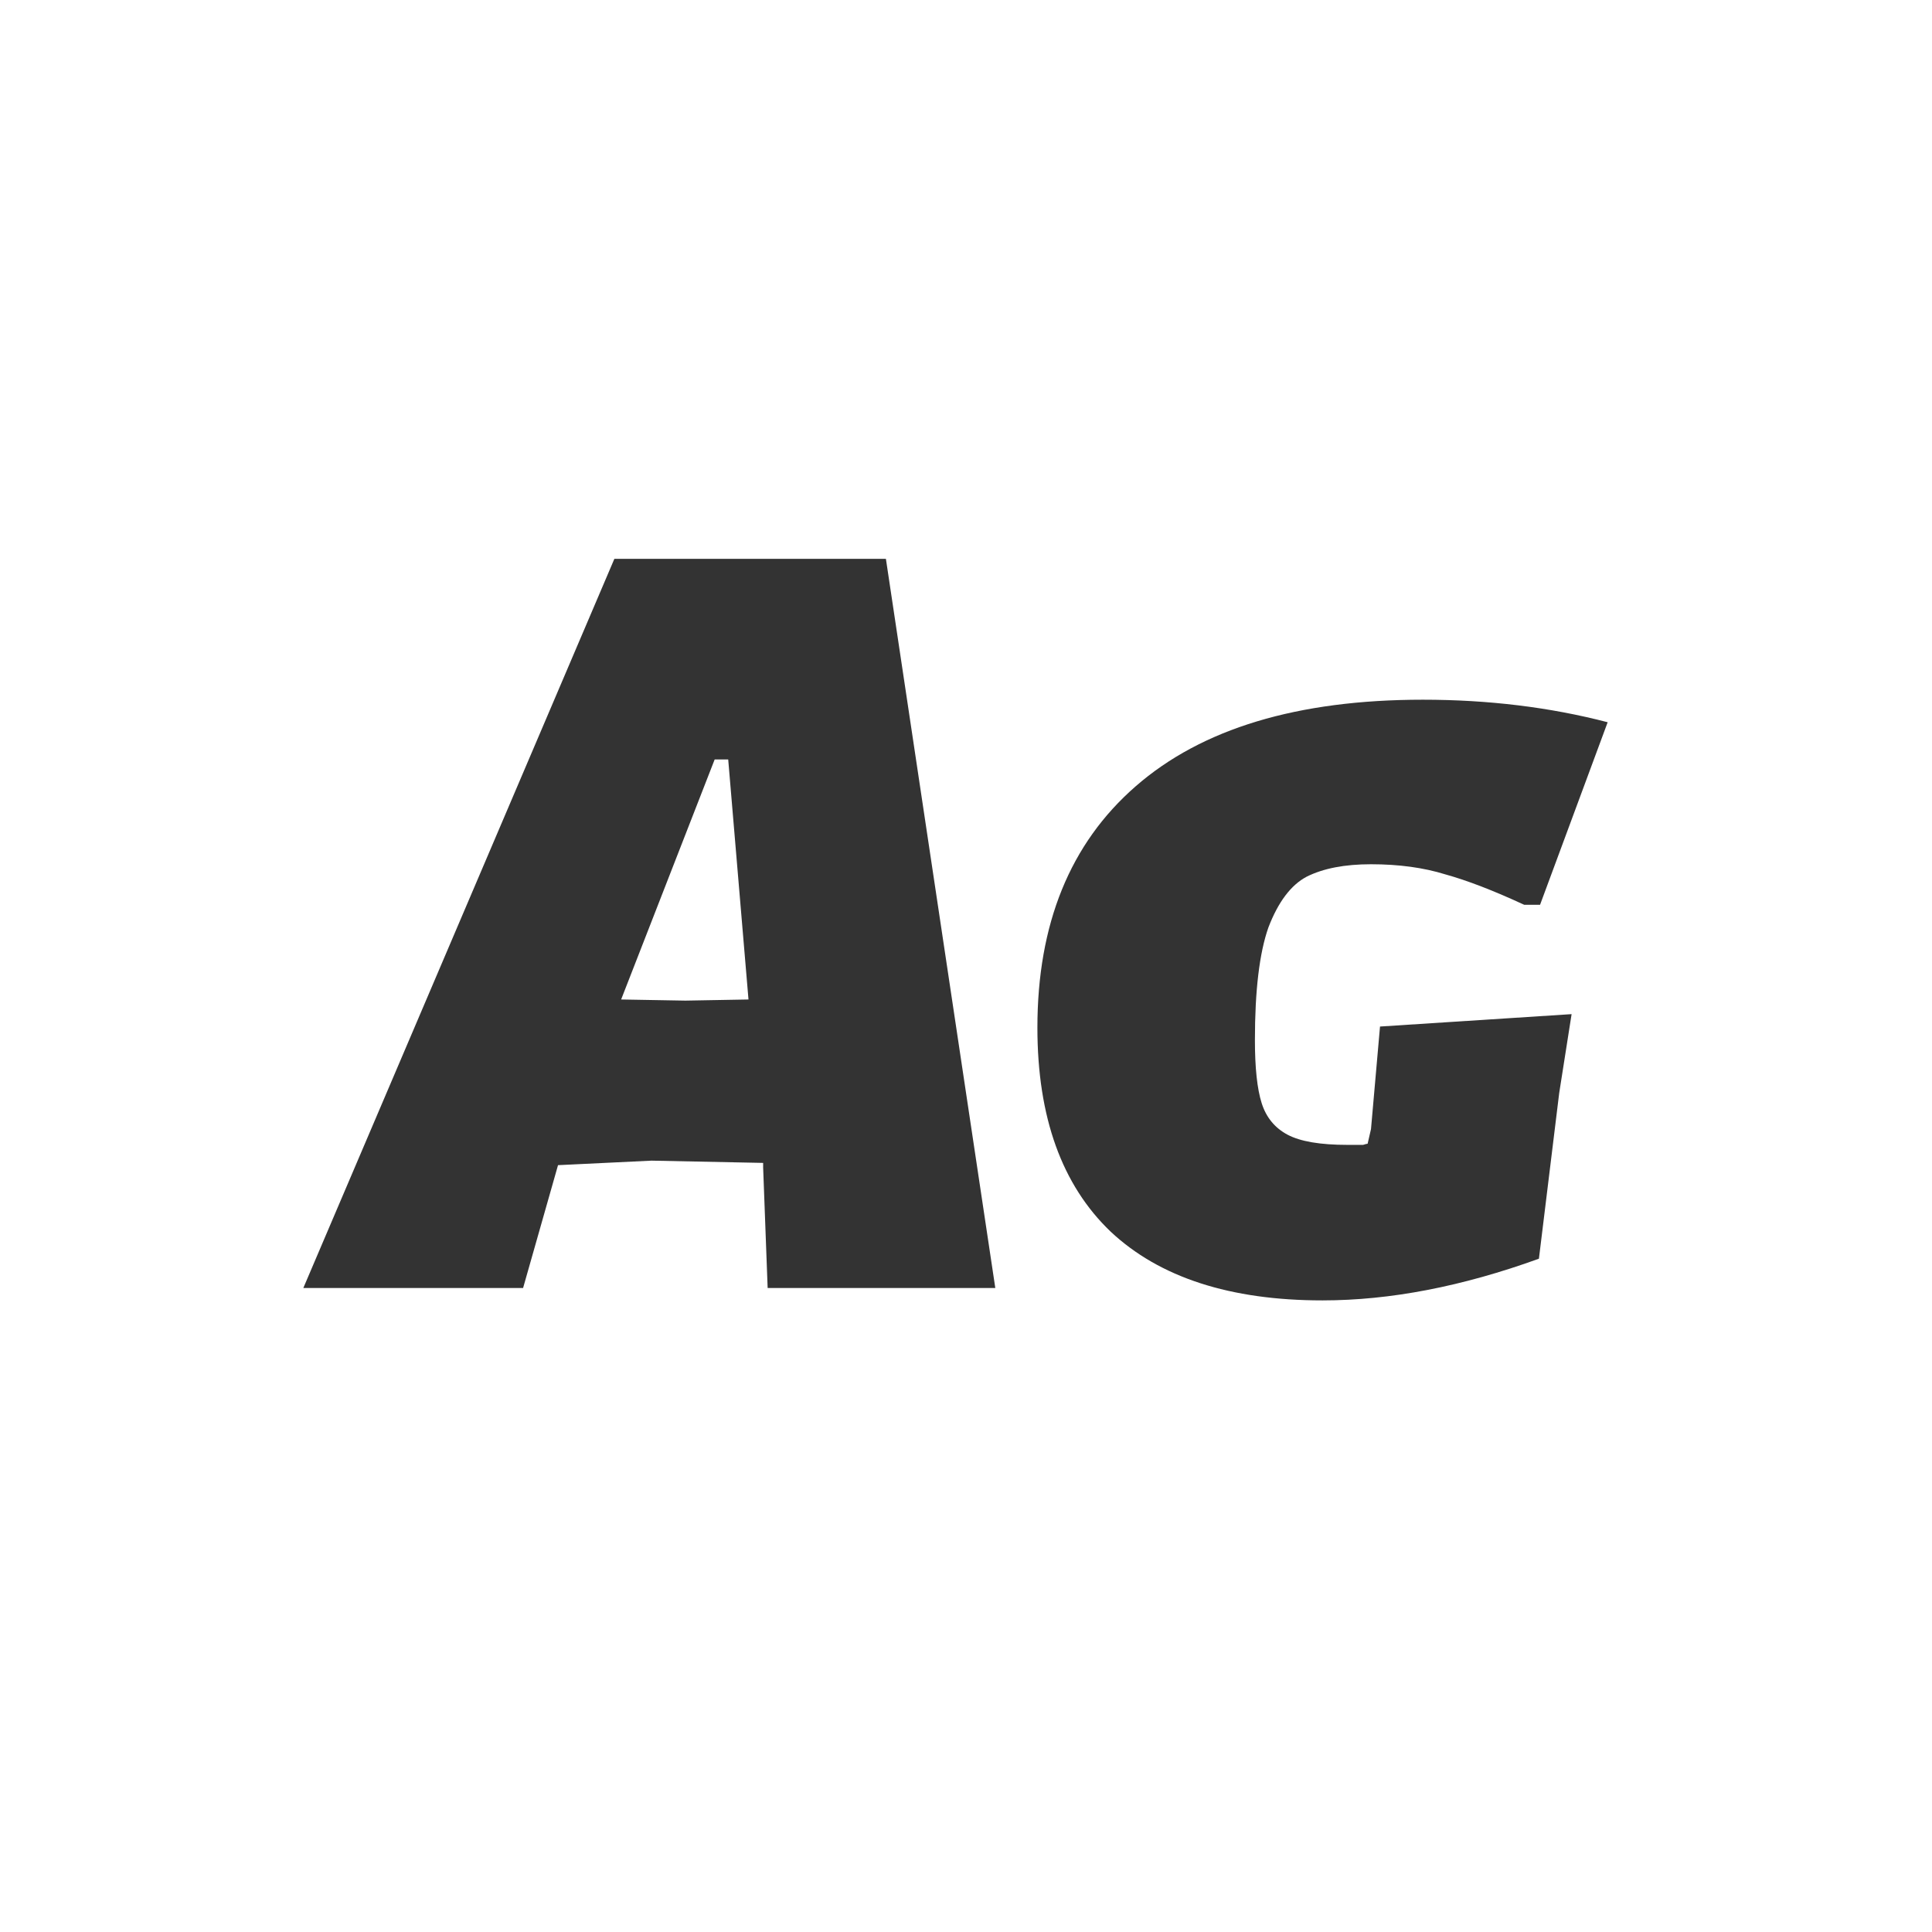 <svg width="24" height="24" viewBox="0 0 24 24" fill="none" xmlns="http://www.w3.org/2000/svg">
<path d="M12.364 16H9.536L9.48 14.502V14.446L8.094 14.418L6.932 14.474L6.498 16H3.768L7.632 6.942H11.005L12.364 16ZM9.298 12.416L9.046 9.434H8.878L7.716 12.416L8.514 12.43L9.298 12.416ZM17.675 8.692C18.487 8.692 19.253 8.785 19.971 8.972L19.131 11.24H18.935C18.553 11.063 18.226 10.937 17.955 10.862C17.685 10.778 17.377 10.736 17.031 10.736C16.705 10.736 16.439 10.787 16.233 10.89C16.037 10.993 15.879 11.203 15.757 11.52C15.645 11.837 15.589 12.304 15.589 12.92C15.589 13.265 15.617 13.527 15.673 13.704C15.729 13.881 15.837 14.012 15.995 14.096C16.154 14.18 16.401 14.222 16.737 14.222C16.849 14.222 16.915 14.222 16.933 14.222C16.961 14.213 16.98 14.208 16.989 14.208L17.031 14.026L17.143 12.752L19.523 12.598L19.369 13.578L19.117 15.636C18.165 15.981 17.269 16.154 16.429 16.154C15.281 16.154 14.404 15.869 13.797 15.3C13.191 14.721 12.887 13.877 12.887 12.766C12.887 11.478 13.293 10.479 14.105 9.77C14.927 9.051 16.117 8.692 17.675 8.692Z" fill="#333333"/>
</svg>
